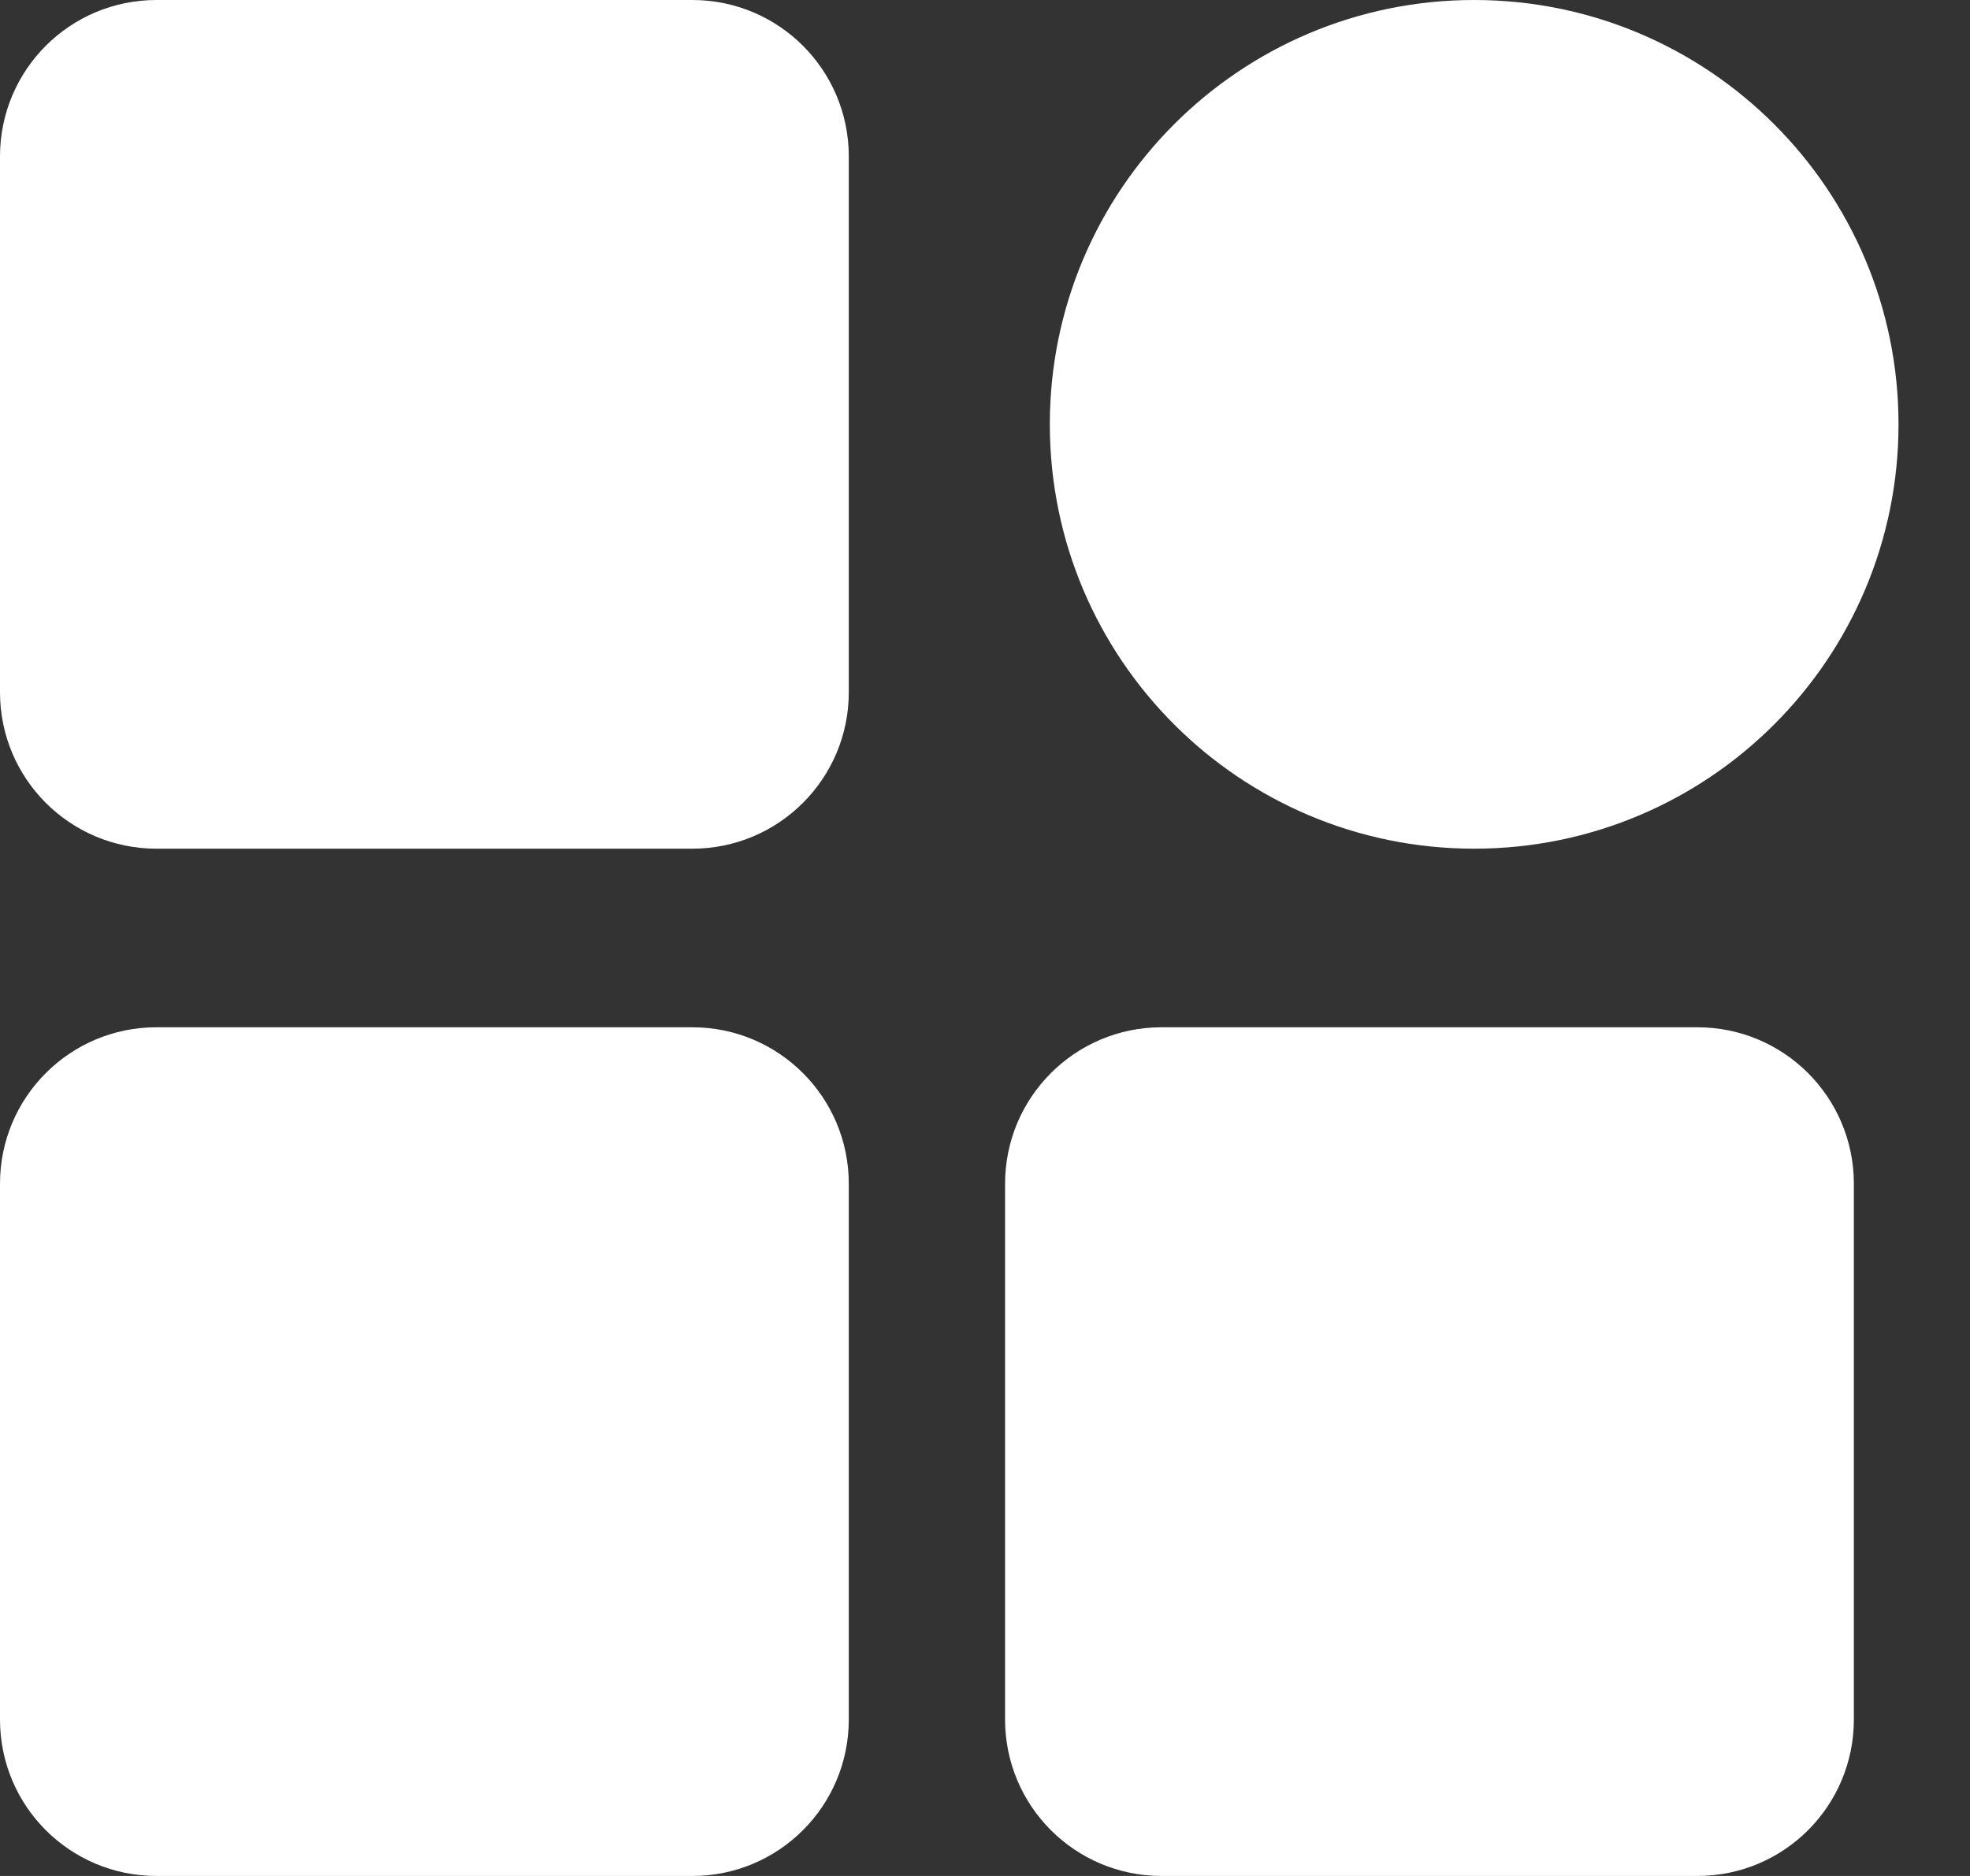 <svg width="21" height="20" viewBox="0 0 21 20" fill="none" xmlns="http://www.w3.org/2000/svg">
<rect x="0" y="0" width="21" height="20" fill="#333333" stroke="none"/>
<path d="M0.5 1.667C0.5 1.022 1.022 0.5 1.667 0.5H7.381C8.025 0.5 8.548 1.022 8.548 1.667V7.381C8.548 8.025 8.025 8.548 7.381 8.548H1.667C1.022 8.548 0.5 8.025 0.5 7.381V1.667Z" fill="white" stroke="white"/>
<path d="M0.5 12.619C0.5 11.975 1.022 11.452 1.667 11.452H7.381C8.025 11.452 8.548 11.975 8.548 12.619V18.333C8.548 18.978 8.025 19.5 7.381 19.5H1.667C1.022 19.5 0.5 18.978 0.5 18.333V12.619ZM11.214 12.619C11.214 11.975 11.737 11.452 12.381 11.452H18.095C18.74 11.452 19.262 11.975 19.262 12.619V18.333C19.262 18.978 18.74 19.5 18.095 19.5H12.381C11.737 19.5 11.214 18.978 11.214 18.333V12.619ZM11.691 4.524C11.691 2.302 13.492 0.5 15.714 0.5C17.937 0.5 19.738 2.302 19.738 4.524C19.738 6.746 17.937 8.548 15.714 8.548C13.492 8.548 11.691 6.746 11.691 4.524Z" fill="white" stroke="white"/>
</svg>
